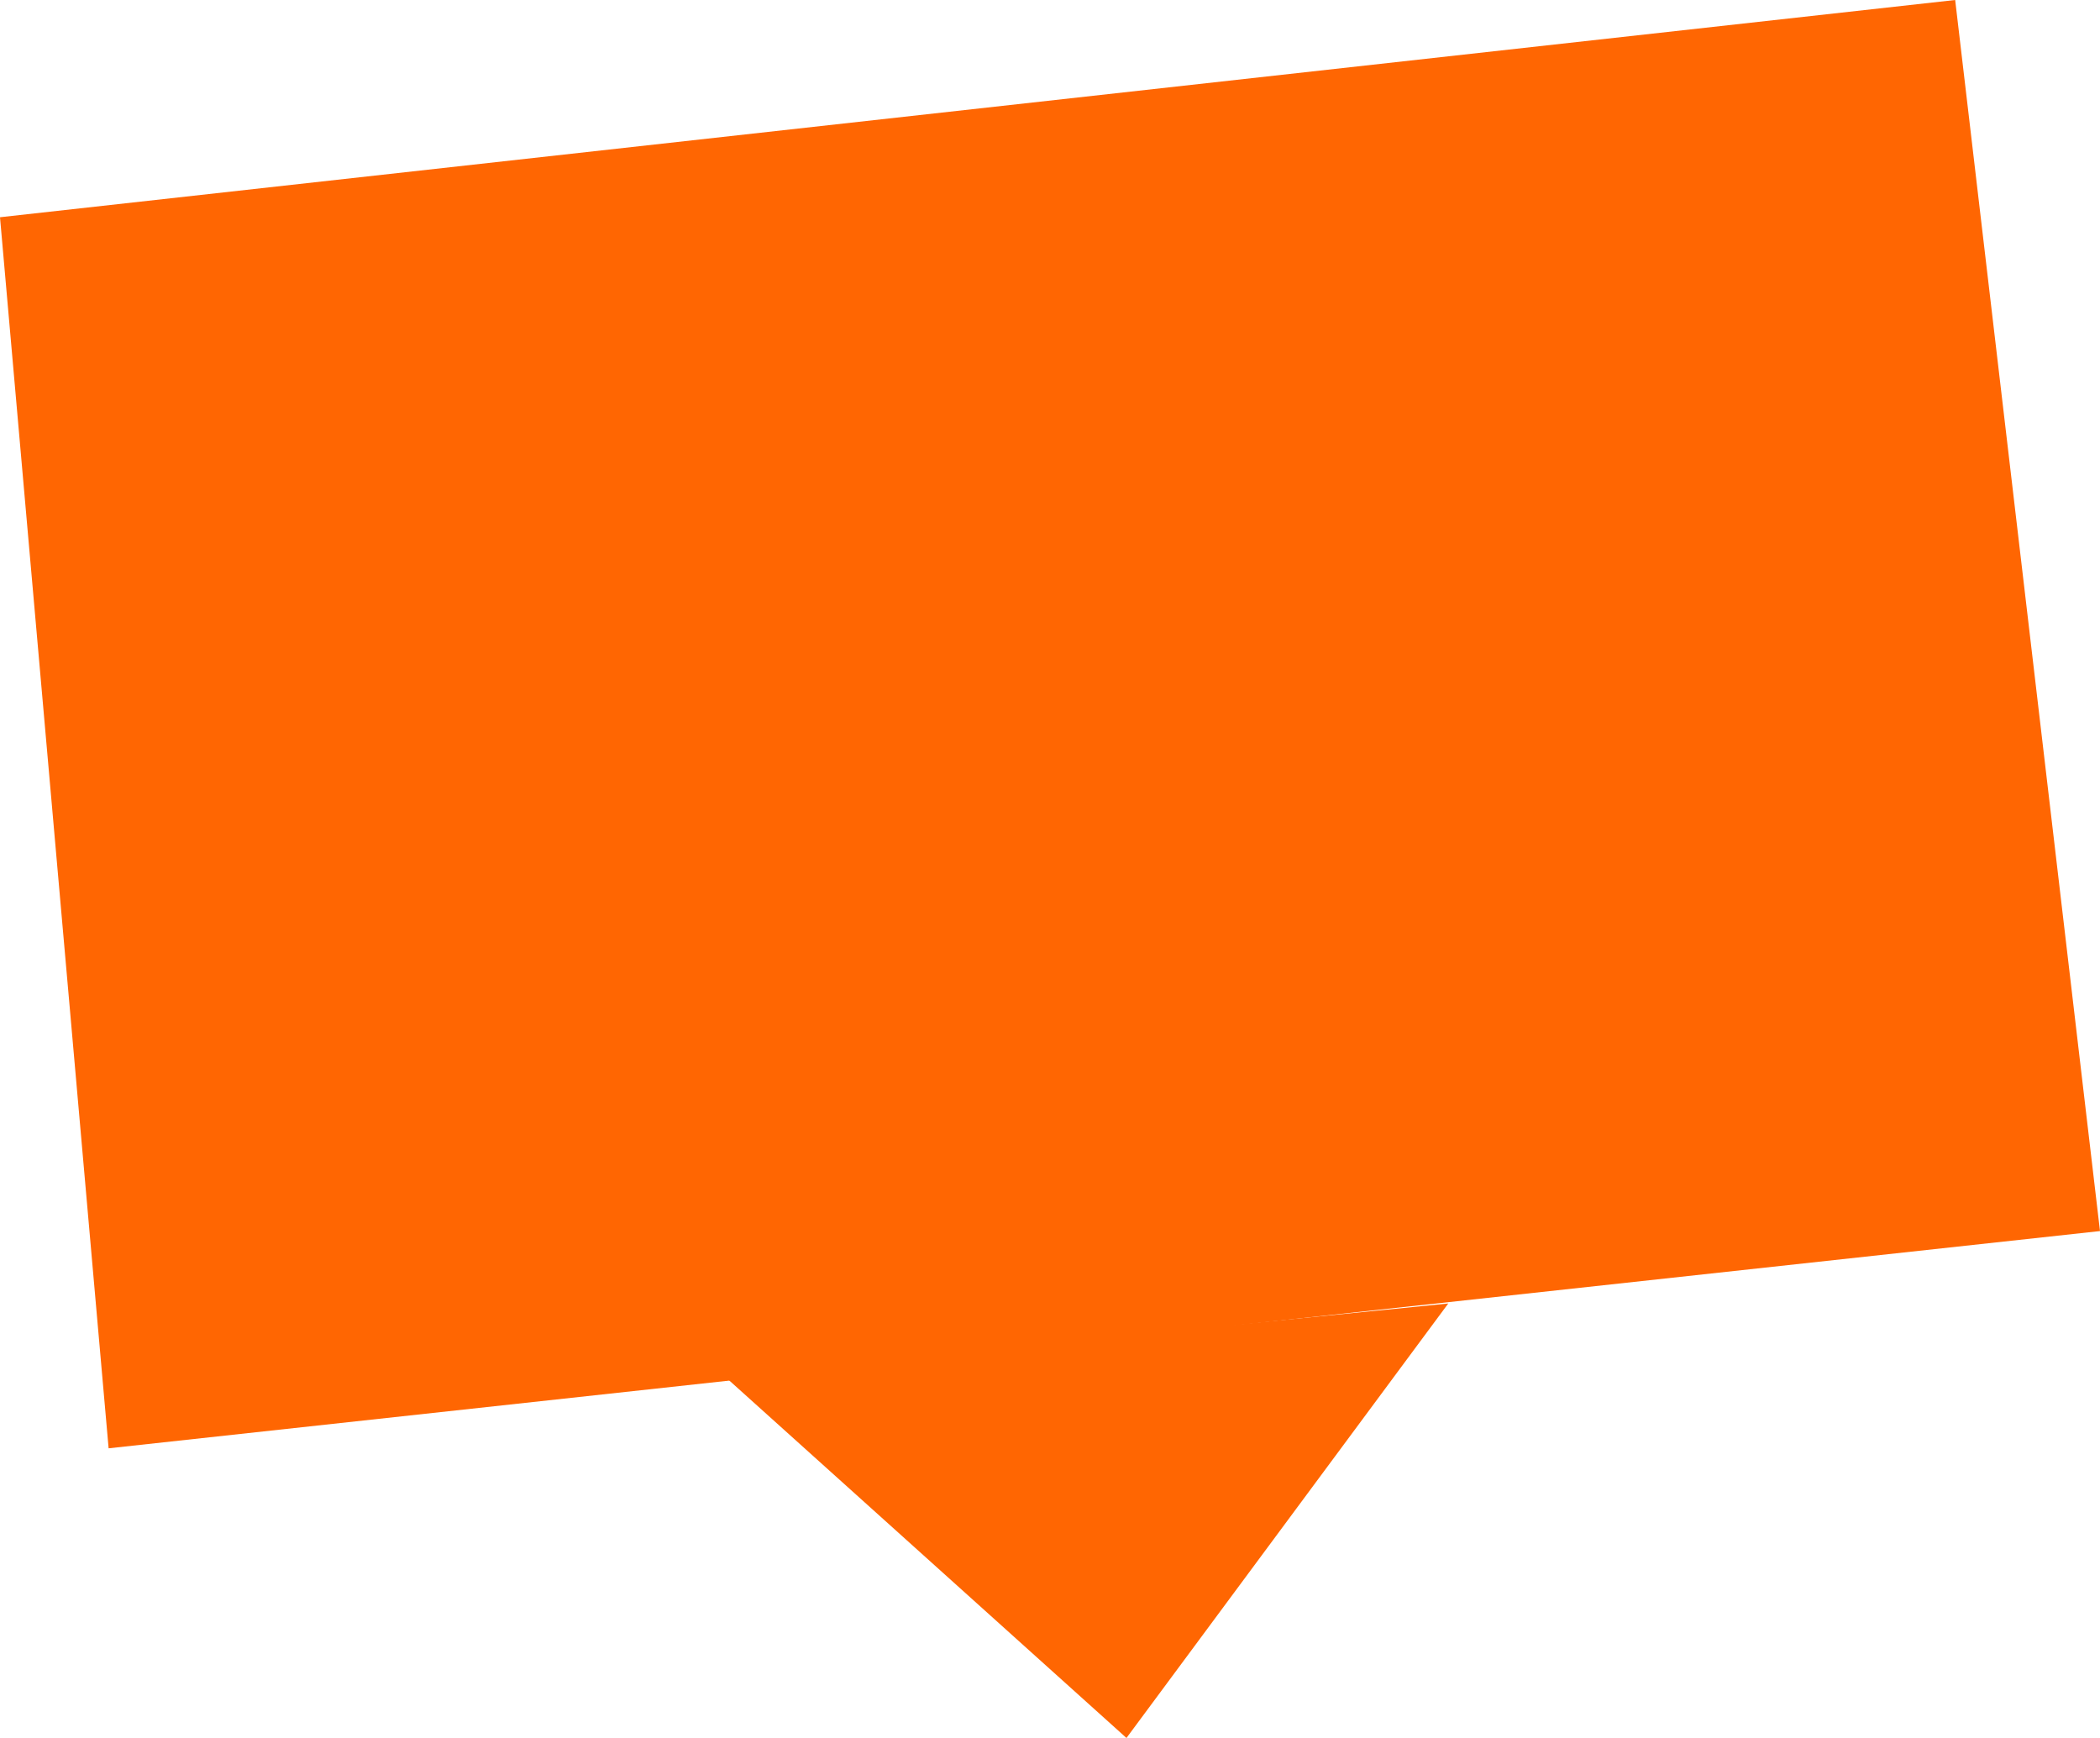 <svg width="29" height="24" viewBox="0 0 29 24" fill="none" xmlns="http://www.w3.org/2000/svg">
<path d="M27 0L0 3L1.5 20L29 17L27 0Z" fill="#FF6602"/>
<path d="M15.556 24L10 19L20 18L15.556 24Z" fill="#FF6602"/>
</svg>
